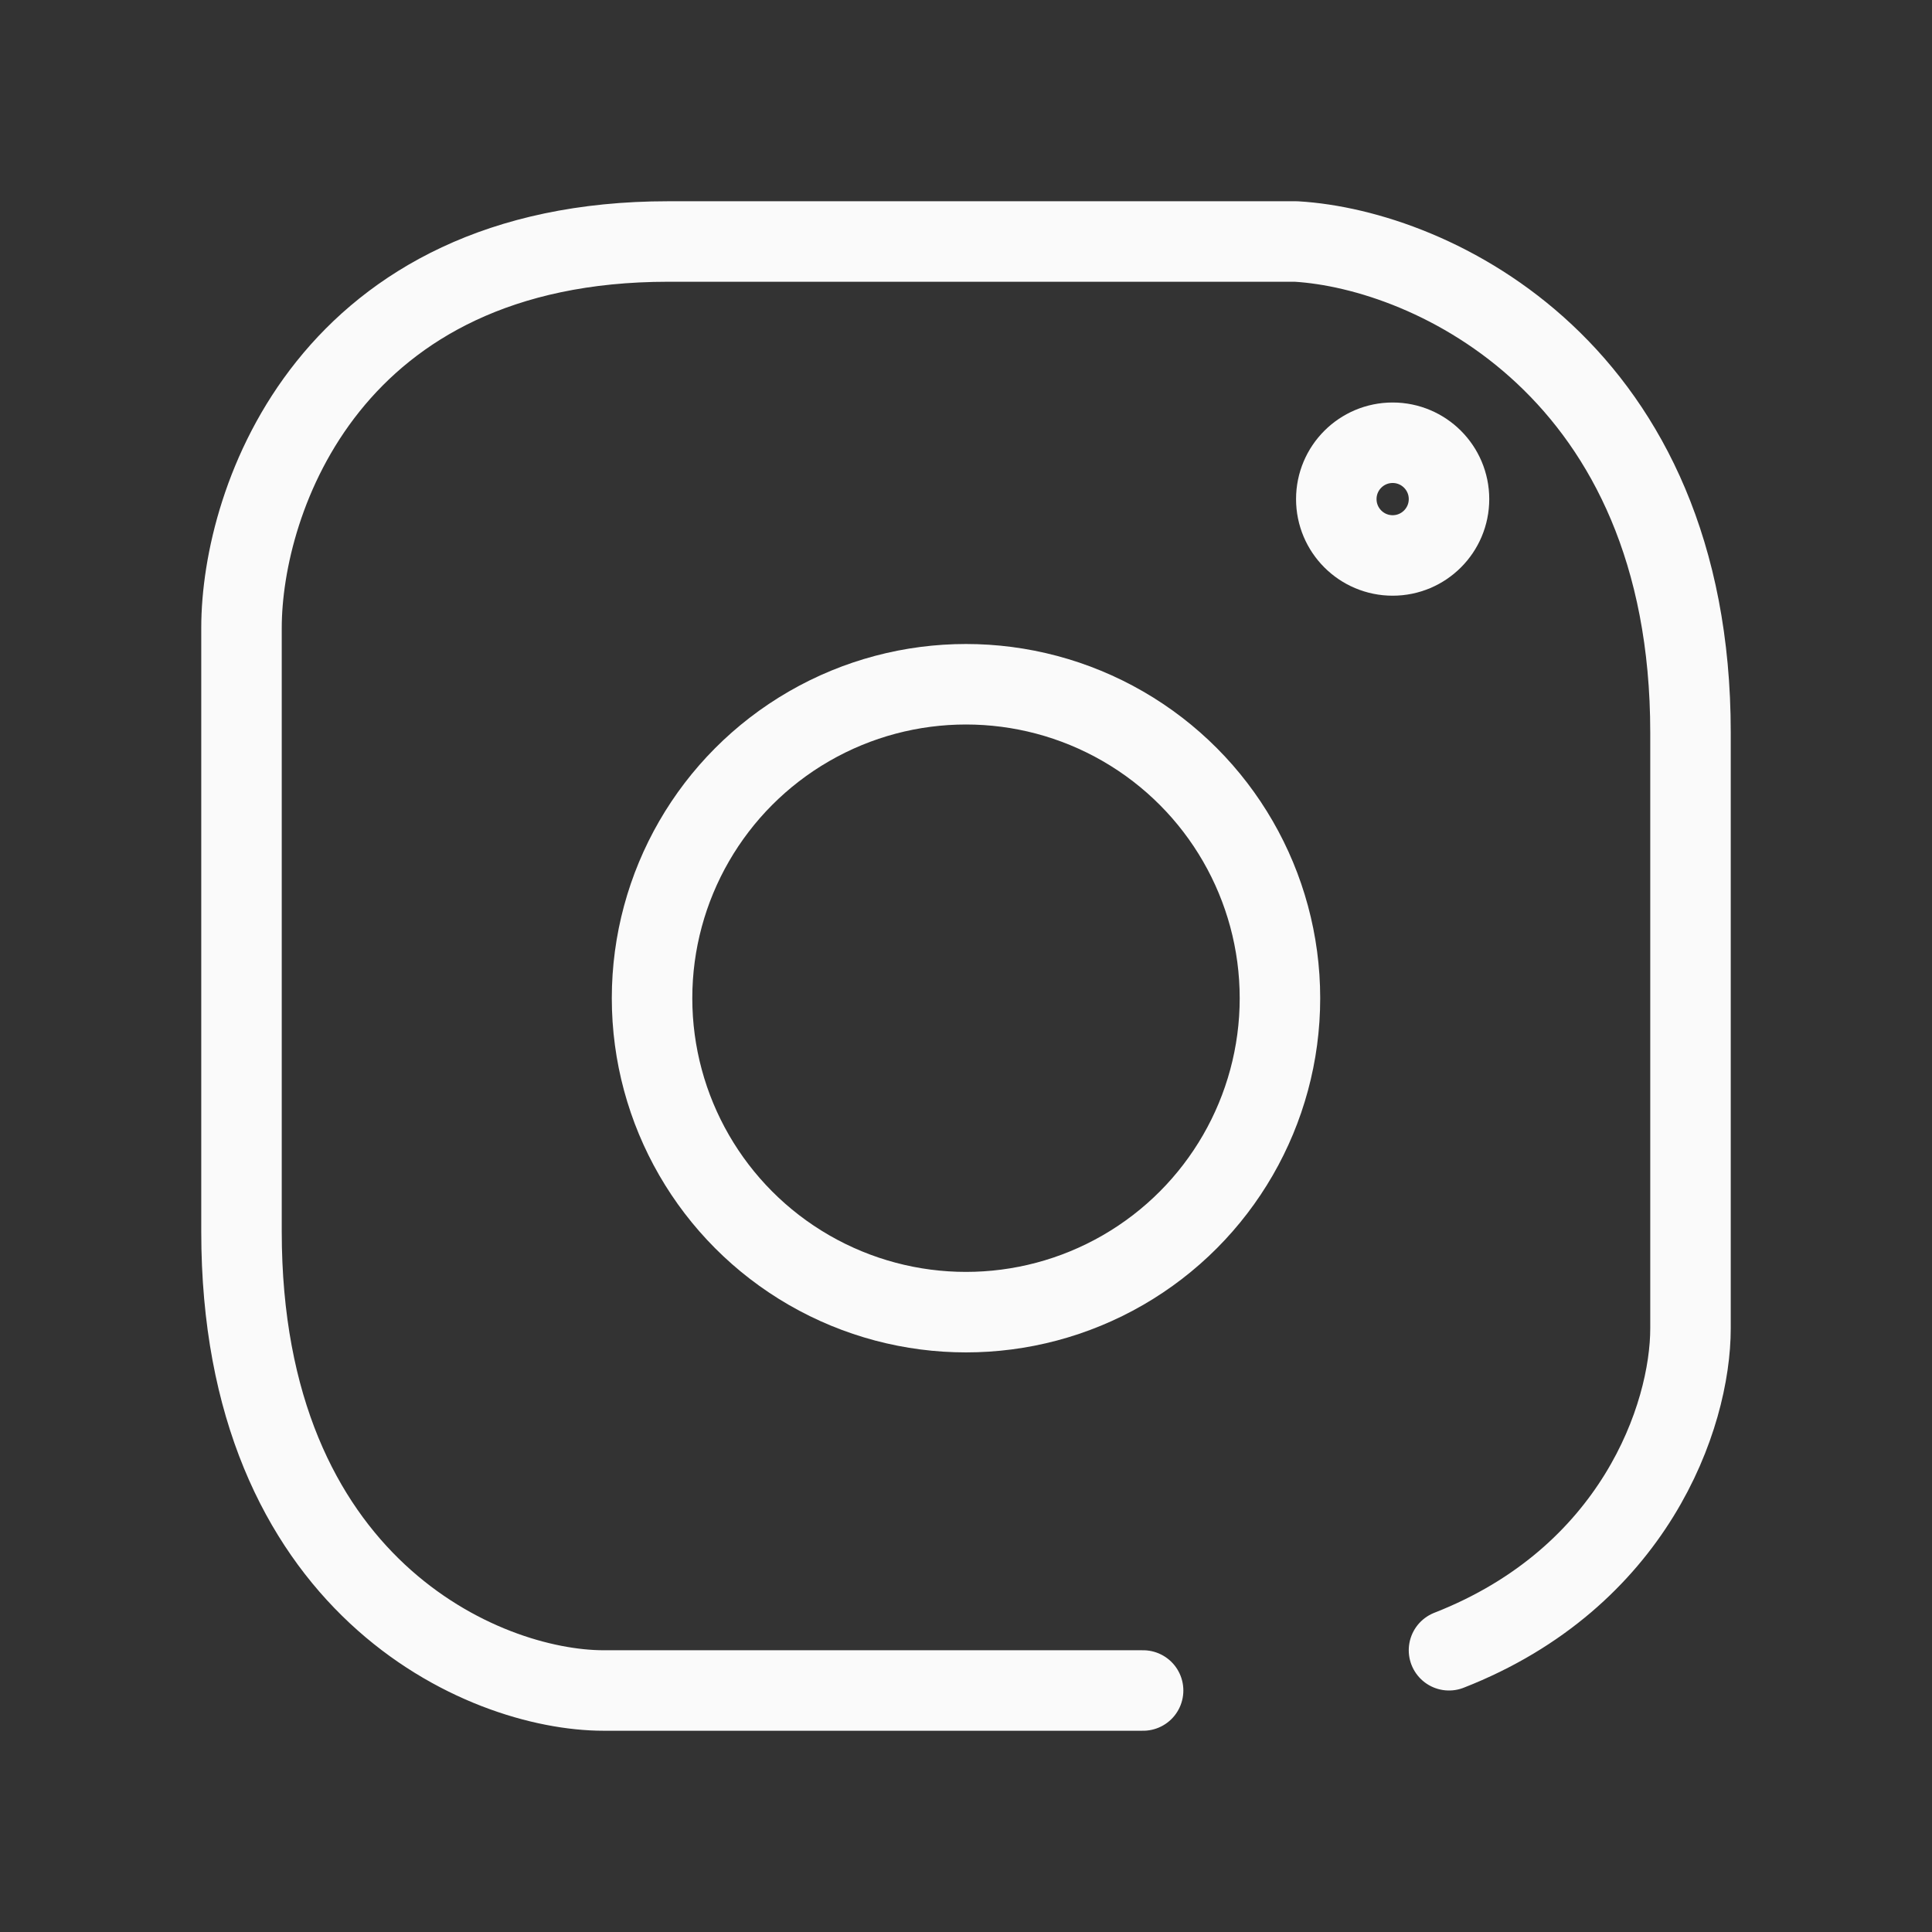 <?xml version="1.0" encoding="utf-8"?>
<!-- Generator: Adobe Illustrator 24.2.0, SVG Export Plug-In . SVG Version: 6.00 Build 0)  -->
<svg version="1.1" id="Calque_1" xmlns="http://www.w3.org/2000/svg" xmlns:xlink="http://www.w3.org/1999/xlink" x="0px" y="0px"
	 viewBox="0 0 24 24" style="enable-background:new 0 0 24 24;" xml:space="preserve">
<rect x="0" y="0" width="24" height="24" fill="#333333" stroke="none"/>
<style type="text/css">
	.st0{fill:none;stroke:#FAFAFA;stroke-linecap:round;stroke-linejoin:round;}
</style>
<g id="Calque_2_1_">
</g>
<g id="Calque_1_1_">
	<circle class="st0" cx="12" cy="12.4" r="3.9"/>
	<circle class="st0" cx="17.3" cy="6.2" r="0.7"/>
</g>
<path class="st0" d="M15.3,21"/>
<path class="st0" d="M14.2,21H7.5C6,21,3,19.7,3,15.3s0-6.8,0-7.5C3,6.2,4.1,3,8.3,3s7,0,7.8,0C17.8,3.1,21,4.6,21,9.1s0,6.3,0,6.9
	v0.5c0,1.1-0.7,3.1-3,4"/>
</svg>